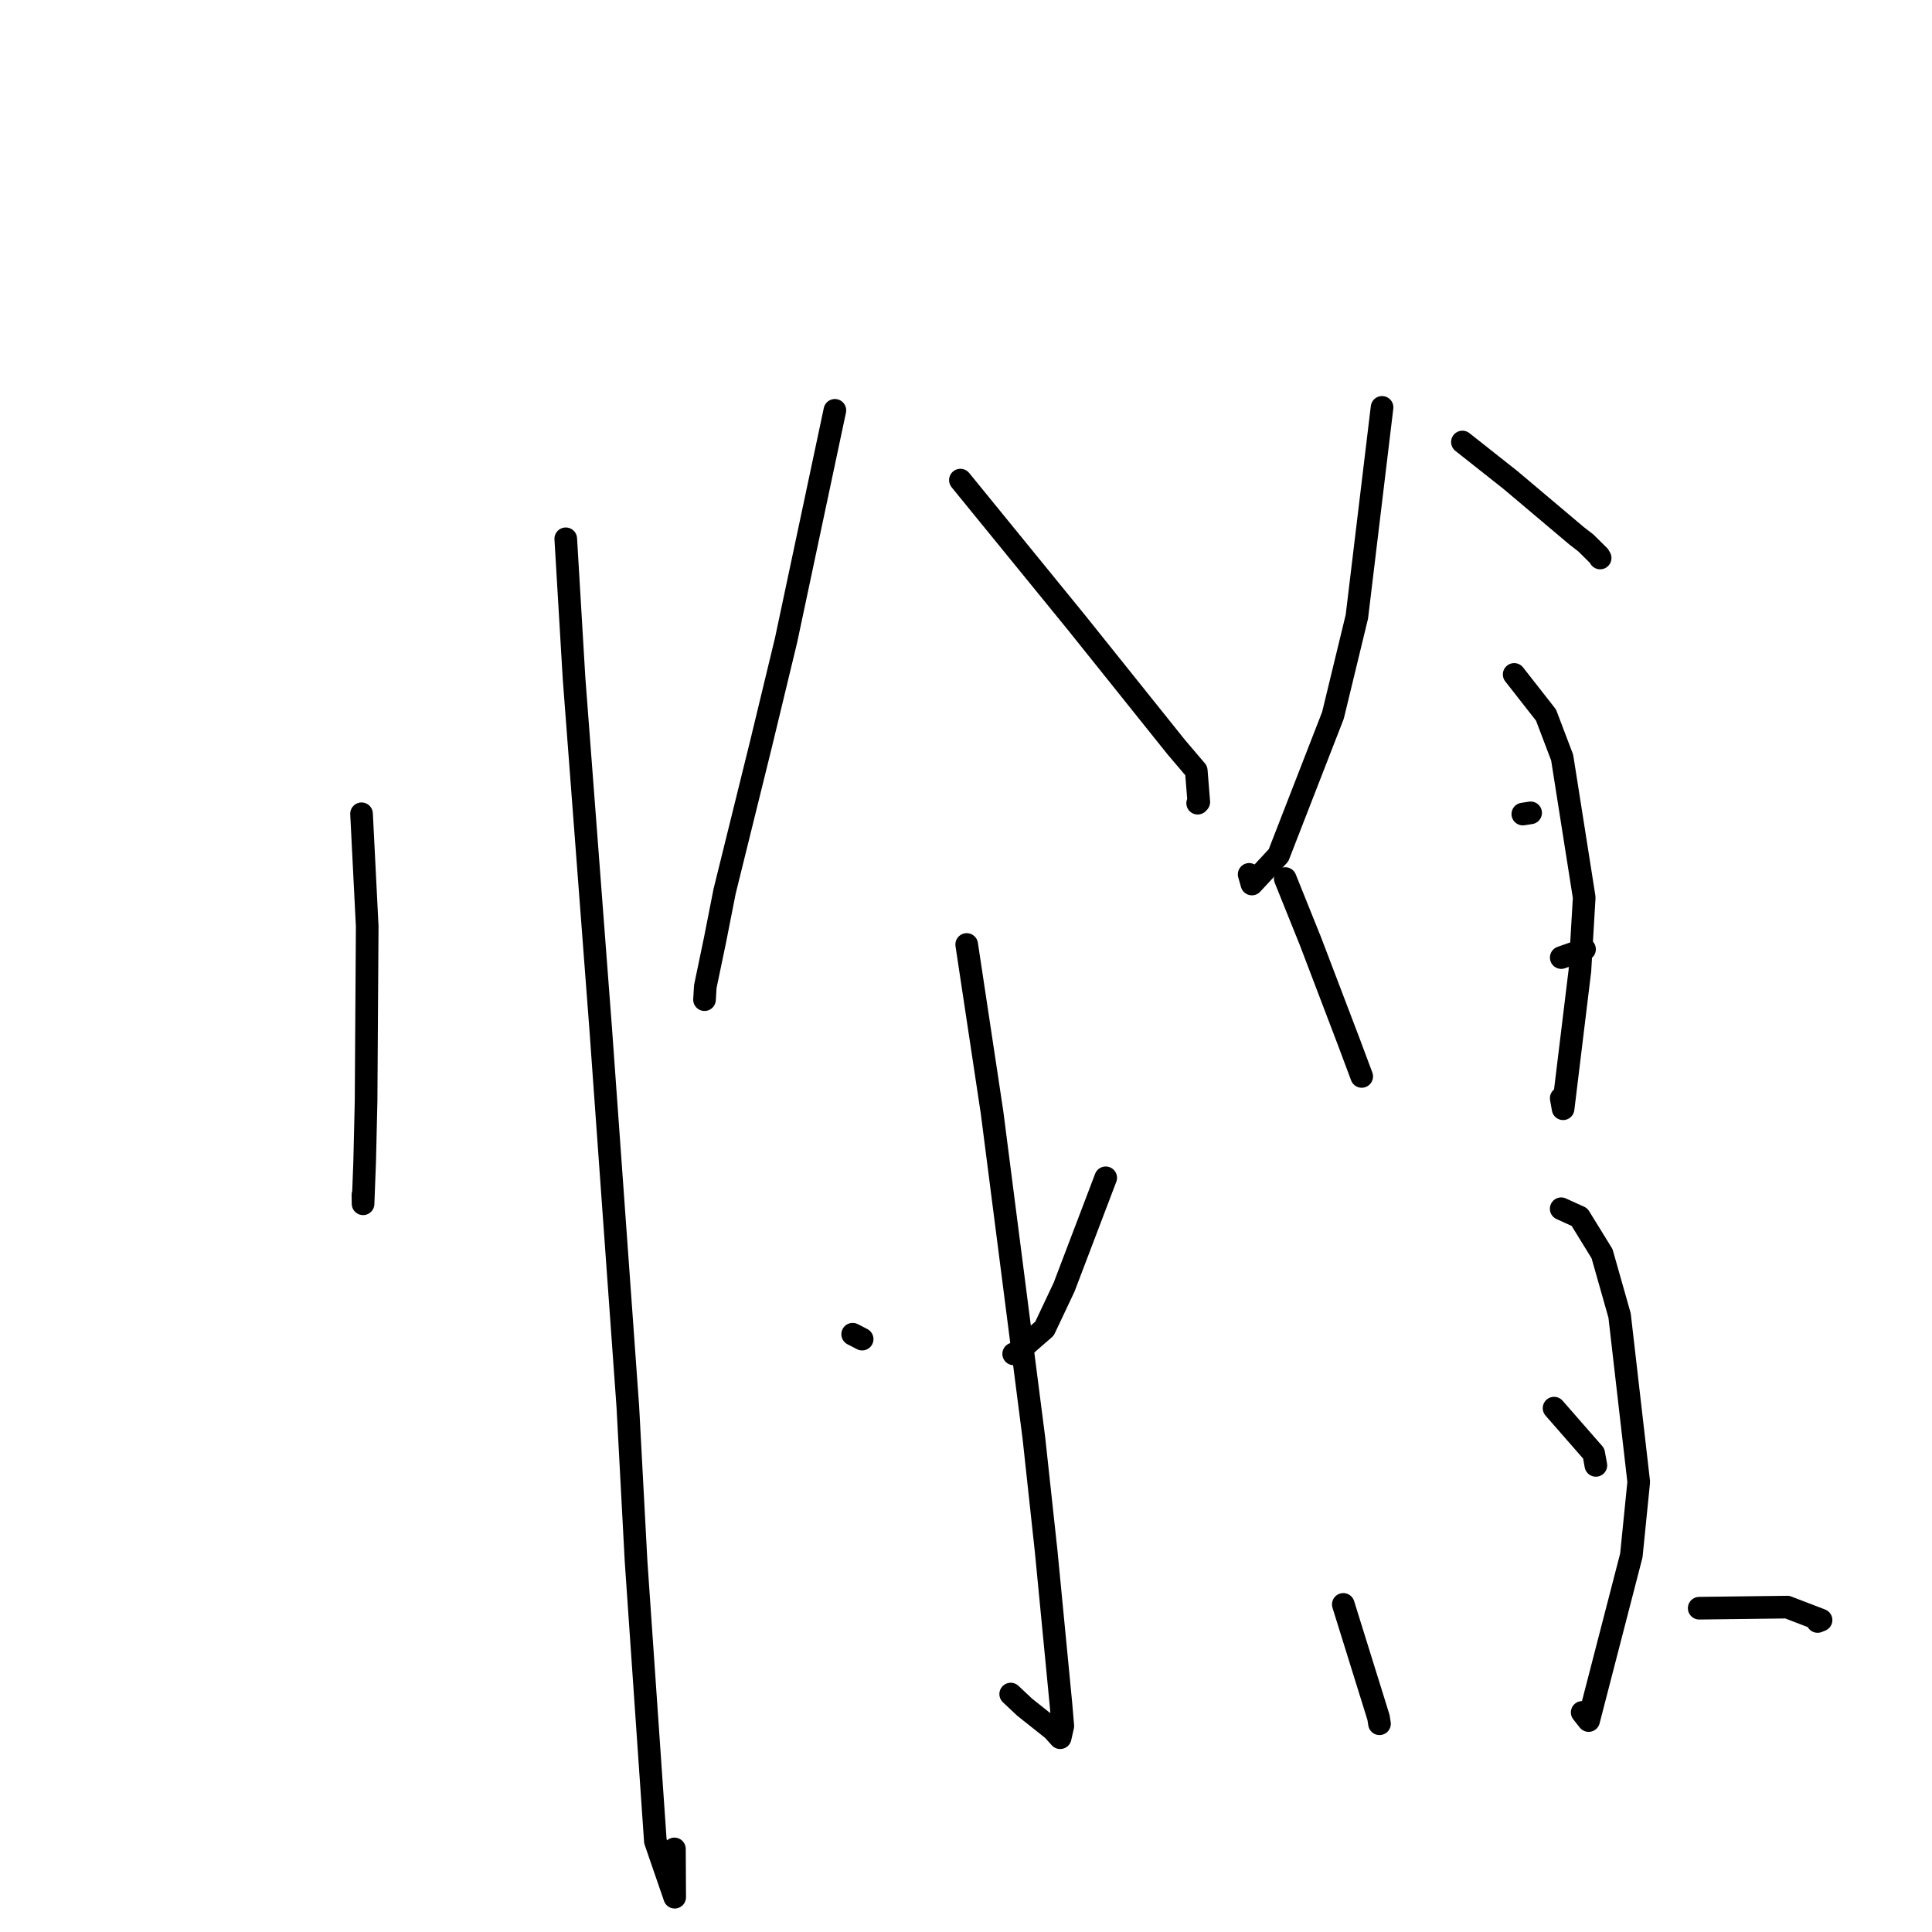 <?xml version="1.0" standalone="no"?>
    <svg width="256" height="256" xmlns="http://www.w3.org/2000/svg" version="1.1">
    <polyline stroke="black" stroke-width="3" stroke-linecap="round" fill="transparent" stroke-linejoin="round" points="47.906 107.829 48.658 122.753 48.508 145.894 48.321 153.892 48.108 159.508 48.092 158.309 " />
        <polyline stroke="black" stroke-width="3" stroke-linecap="round" fill="transparent" stroke-linejoin="round" points="74.966 71.394 76.062 89.849 79.596 136.326 83.194 186.441 84.283 206.892 86.84 243.958 89.399 251.389 89.365 244.992 " />
        <polyline stroke="black" stroke-width="3" stroke-linecap="round" fill="transparent" stroke-linejoin="round" points="110.626 54.372 104.162 84.814 100.848 98.545 96.015 118.1 94.749 124.526 93.456 130.725 93.359 132.349 93.352 132.458 " />
        <polyline stroke="black" stroke-width="3" stroke-linecap="round" fill="transparent" stroke-linejoin="round" points="127.258 63.617 142.643 82.497 155.845 98.983 158.512 102.118 158.846 106.271 158.697 106.429 " />
        <polyline stroke="black" stroke-width="3" stroke-linecap="round" fill="transparent" stroke-linejoin="round" points="128.093 125.149 131.453 147.414 136.999 190.579 138.625 205.573 140.579 225.785 140.828 228.707 140.482 230.243 140.48 230.254 139.515 229.182 135.777 226.215 133.923 224.473 " />
        <polyline stroke="black" stroke-width="3" stroke-linecap="round" fill="transparent" stroke-linejoin="round" points="112.983 176.79 114.24 177.439 " />
        <polyline stroke="black" stroke-width="3" stroke-linecap="round" fill="transparent" stroke-linejoin="round" points="146.512 156.065 140.993 170.566 138.398 176.055 134.618 179.346 134.318 179.396 " />
        <polyline stroke="black" stroke-width="3" stroke-linecap="round" fill="transparent" stroke-linejoin="round" points="183.13 53.98 179.792 81.715 176.623 94.787 169.41 113.334 165.882 117.135 165.52 115.86 " />
        <polyline stroke="black" stroke-width="3" stroke-linecap="round" fill="transparent" stroke-linejoin="round" points="193.778 58.57 200.145 63.604 208.915 71.003 210.124 71.935 211.867 73.659 212.027 73.937 " />
        <polyline stroke="black" stroke-width="3" stroke-linecap="round" fill="transparent" stroke-linejoin="round" points="170.299 116.411 173.649 124.737 178.686 137.955 180.338 142.373 180.434 142.633 " />
        <polyline stroke="black" stroke-width="3" stroke-linecap="round" fill="transparent" stroke-linejoin="round" points="200.636 89.364 204.855 94.75 206.994 100.38 209.916 118.917 209.345 128.616 207.118 146.915 206.871 145.52 " />
        <polyline stroke="black" stroke-width="3" stroke-linecap="round" fill="transparent" stroke-linejoin="round" points="201.783 107.867 202.816 107.707 " />
        <polyline stroke="black" stroke-width="3" stroke-linecap="round" fill="transparent" stroke-linejoin="round" points="206.873 126.882 209.281 126.037 209.959 125.78 " />
        <polyline stroke="black" stroke-width="3" stroke-linecap="round" fill="transparent" stroke-linejoin="round" points="177.995 212.592 182.659 227.572 182.79 228.406 " />
        <polyline stroke="black" stroke-width="3" stroke-linecap="round" fill="transparent" stroke-linejoin="round" points="206.866 160.165 209.288 161.264 212.281 166.125 214.602 174.304 217.141 196.359 216.162 206.101 210.502 227.981 209.649 226.899 " />
        <polyline stroke="black" stroke-width="3" stroke-linecap="round" fill="transparent" stroke-linejoin="round" points="205.922 186.586 211.174 192.595 211.46 194.17 " />
        <polyline stroke="black" stroke-width="3" stroke-linecap="round" fill="transparent" stroke-linejoin="round" points="225.153 213.095 236.824 212.951 241.298 214.668 240.842 214.855 " />
        </svg>